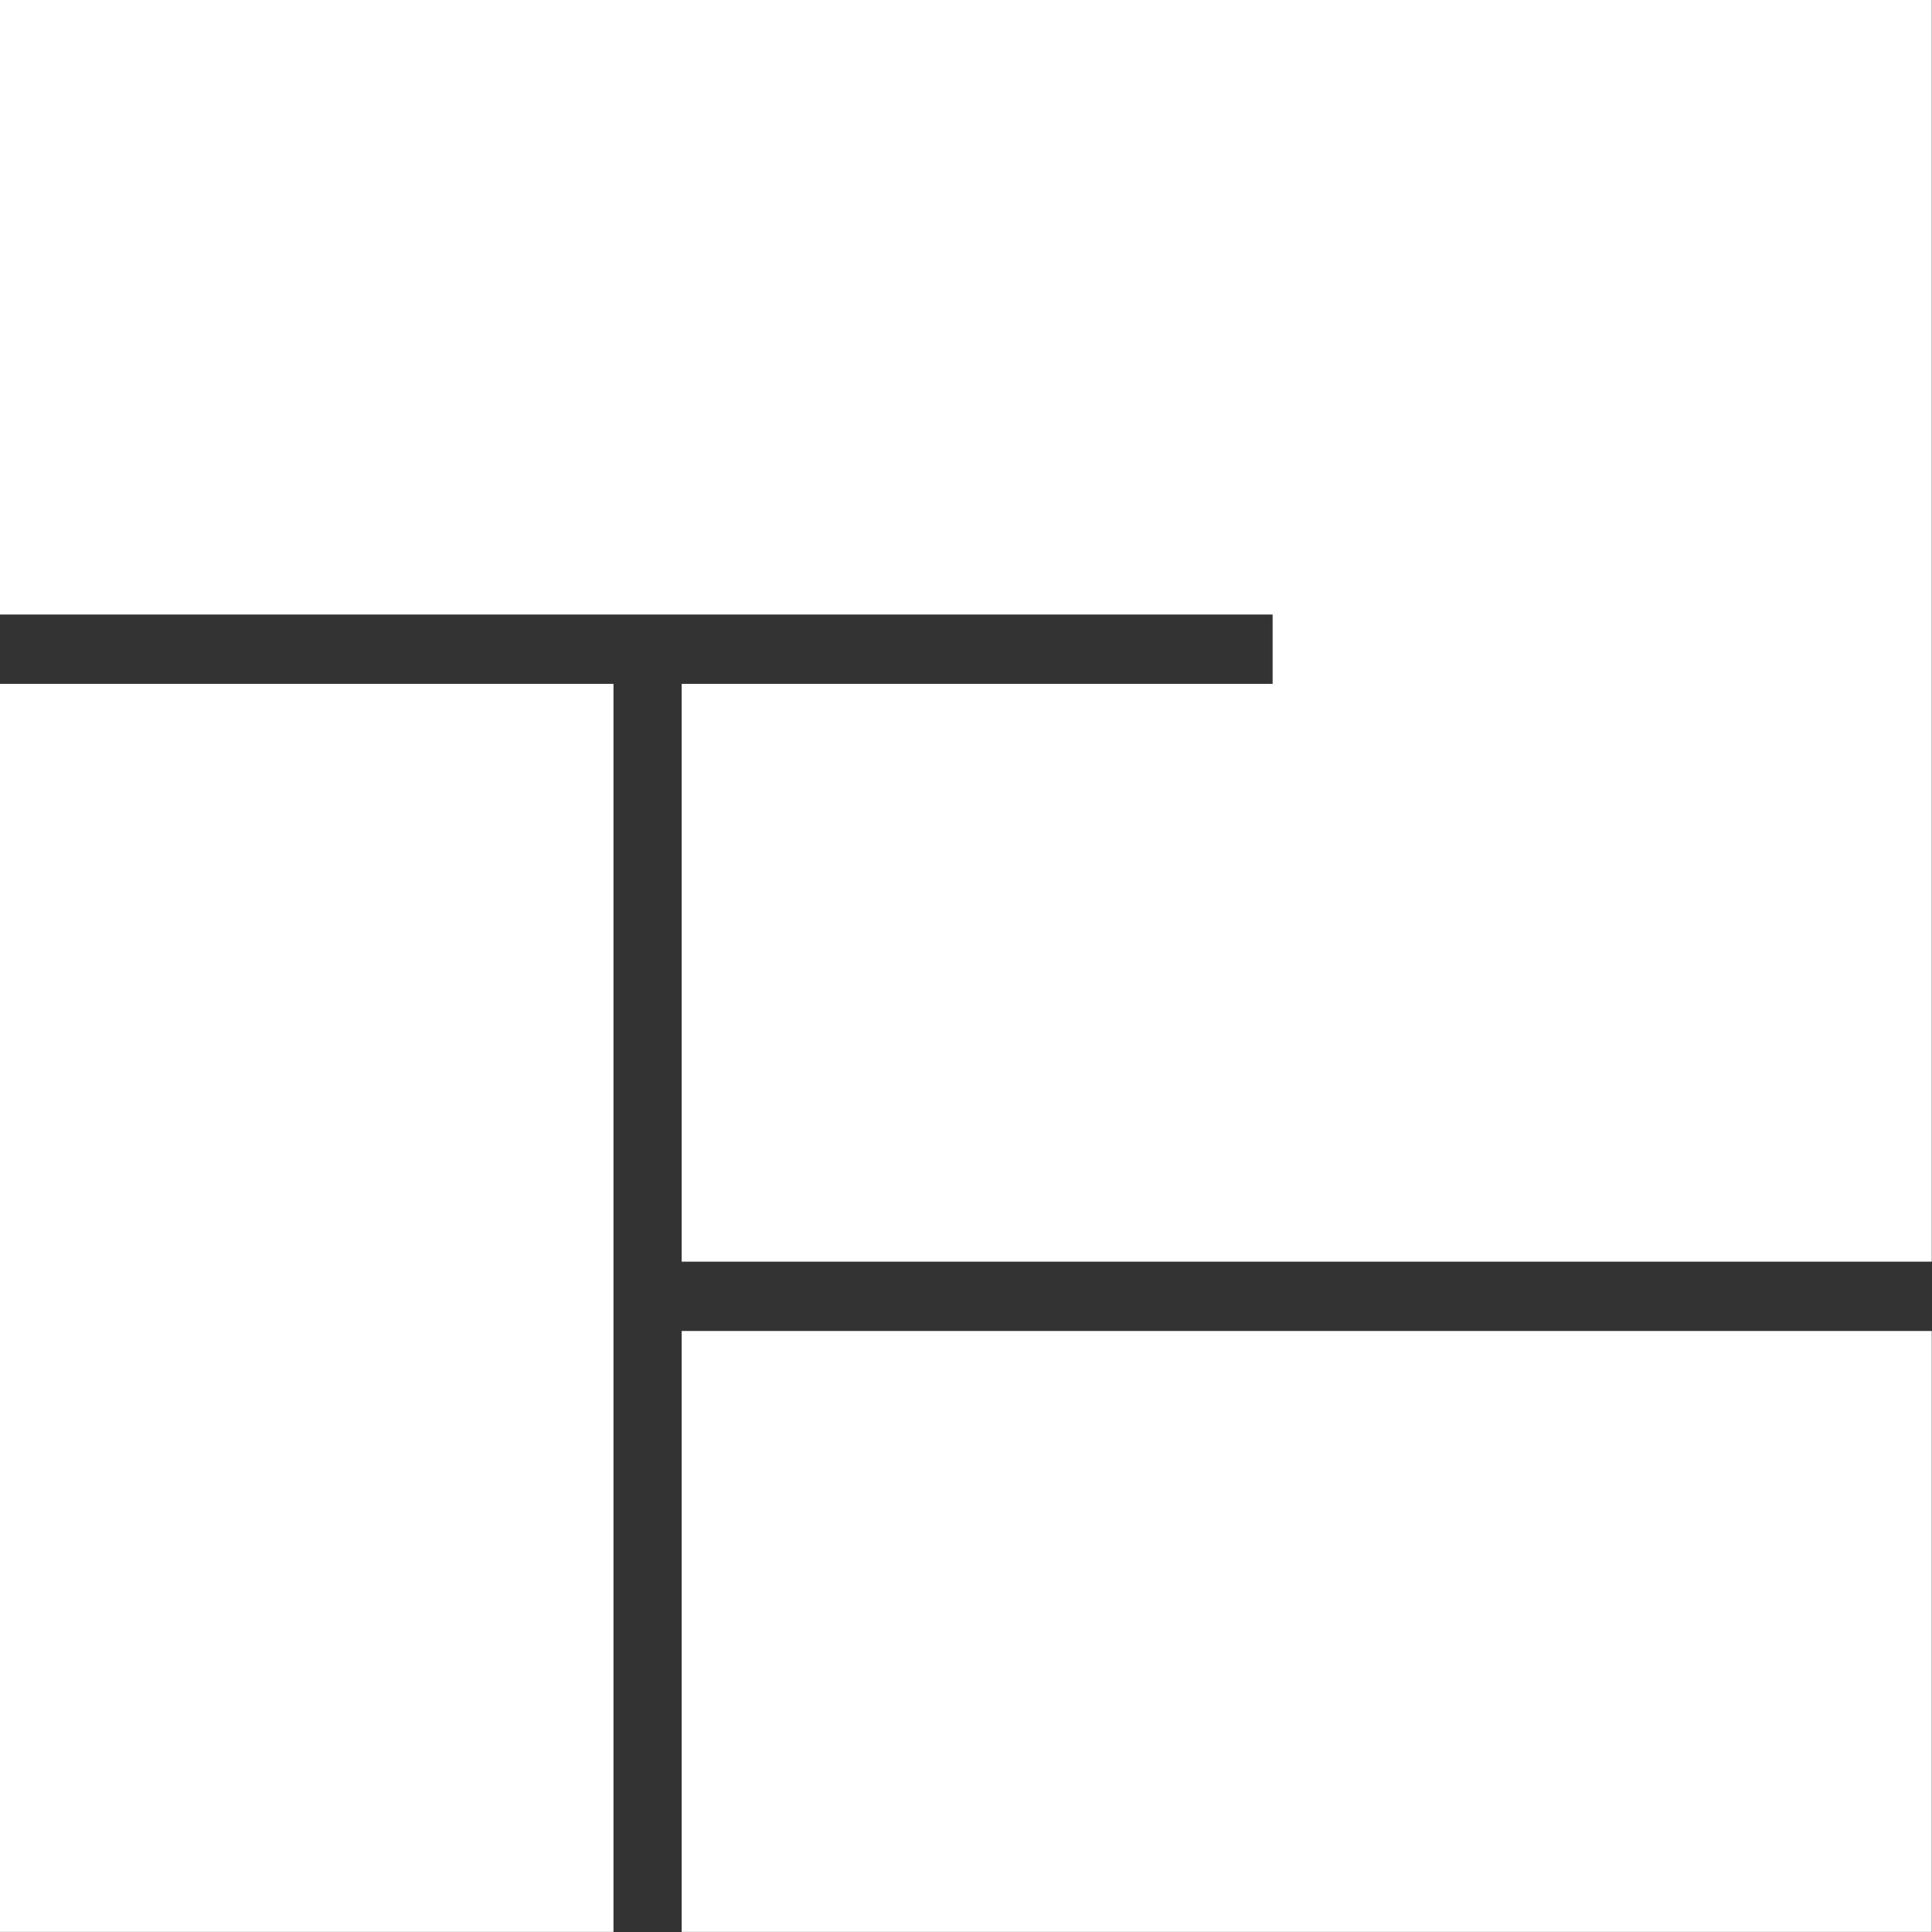 <?xml version="1.0" encoding="UTF-8" standalone="no"?>
<!-- Created with Inkscape (http://www.inkscape.org/) -->

<svg
   xmlns:dc="http://purl.org/dc/elements/1.1/"
   xmlns:cc="http://creativecommons.org/ns#"
   xmlns:rdf="http://www.w3.org/1999/02/22-rdf-syntax-ns#"
   xmlns:svg="http://www.w3.org/2000/svg"
   xmlns="http://www.w3.org/2000/svg"
   xmlns:sodipodi="http://sodipodi.sourceforge.net/DTD/sodipodi-0.dtd"
   xmlns:inkscape="http://www.inkscape.org/namespaces/inkscape"
   width="1920"
   height="1920"
   viewBox="0 0 1920 1920"
   version="1.1"
   id="svg8"
   inkscape:version="0.92.5 (2060ec1f9f, 2020-04-08)"
   sodipodi:docname="IPS-w-b.svg"
   inkscape:export-filename="C:\Users\agus_\OneDrive\Documentos\inkscape\IPS.png"
   inkscape:export-xdpi="96"
   inkscape:export-ydpi="96">
  <rect x="0" y="0" width="1920" height="1920" fill="#333333" stroke="none"/>
  <defs
     id="defs2" />
  <sodipodi:namedview
     id="base"
     pagecolor="#ffffff"
     bordercolor="#666666"
     borderopacity="1.0"
     inkscape:pageopacity="0.0"
     inkscape:pageshadow="2"
     inkscape:zoom="0.25"
     inkscape:cx="1094.0302"
     inkscape:cy="643.39267"
     inkscape:document-units="px"
     inkscape:current-layer="layer1"
     showgrid="true"
     units="px"
     inkscape:pagecheckerboard="false"
     gridtolerance="10"
     inkscape:window-width="1366"
     inkscape:window-height="705"
     inkscape:window-x="-8"
     inkscape:window-y="-8"
     inkscape:window-maximized="1"
     showguides="true"
     inkscape:guide-bbox="true"
     inkscape:snap-page="true"
     inkscape:snap-grids="false"
     inkscape:snap-to-guides="false"
     inkscape:snap-nodes="false"
     inkscape:snap-global="true"
     inkscape:snap-bbox="true"
     inkscape:bbox-nodes="true">
    <inkscape:grid
       type="xygrid"
       id="grid815" />
  </sodipodi:namedview>
  <g
     inkscape:label="Capa 1"
     inkscape:groupmode="layer"
     id="layer1"
     transform="translate(0,830.221)">
    <g
       id="g1430"
       transform="matrix(22.588,0,0,22.968,-19301.649,-9206.397)"
       style="fill:#ffffff;stroke:#ffffff;stroke-opacity:1">
      <g
         style="fill:#ffffff;fill-opacity:1;stroke:#ffffff;stroke-opacity:1"
         id="g1424">
        <path
           style="fill:#ffffff;fill-opacity:1;stroke:#ffffff;stroke-width:1px;stroke-linecap:butt;stroke-linejoin:miter;stroke-opacity:1"
           d="m 855,390.779 v -25.594 h 84 v 53.594 h -54 v -24 h 26 v -4 z"
           id="path1415"
           inkscape:connector-curvature="0" />
        <path
           style="fill:#ffffff;fill-opacity:1;stroke:#ffffff;stroke-width:1px;stroke-linecap:butt;stroke-linejoin:miter;stroke-opacity:1"
           d="m 855,394.779 v 53 h 26 v -53 z"
           id="path1417"
           inkscape:connector-curvature="0" />
        <path
           style="fill:#ffffff;fill-opacity:1;stroke:#ffffff;stroke-width:1px;stroke-linecap:butt;stroke-linejoin:miter;stroke-opacity:1"
           d="m 885,447.779 v -25 h 54 v 25 z"
           id="path1419"
           inkscape:connector-curvature="0" />
      </g>
    </g>
  </g>
</svg>
